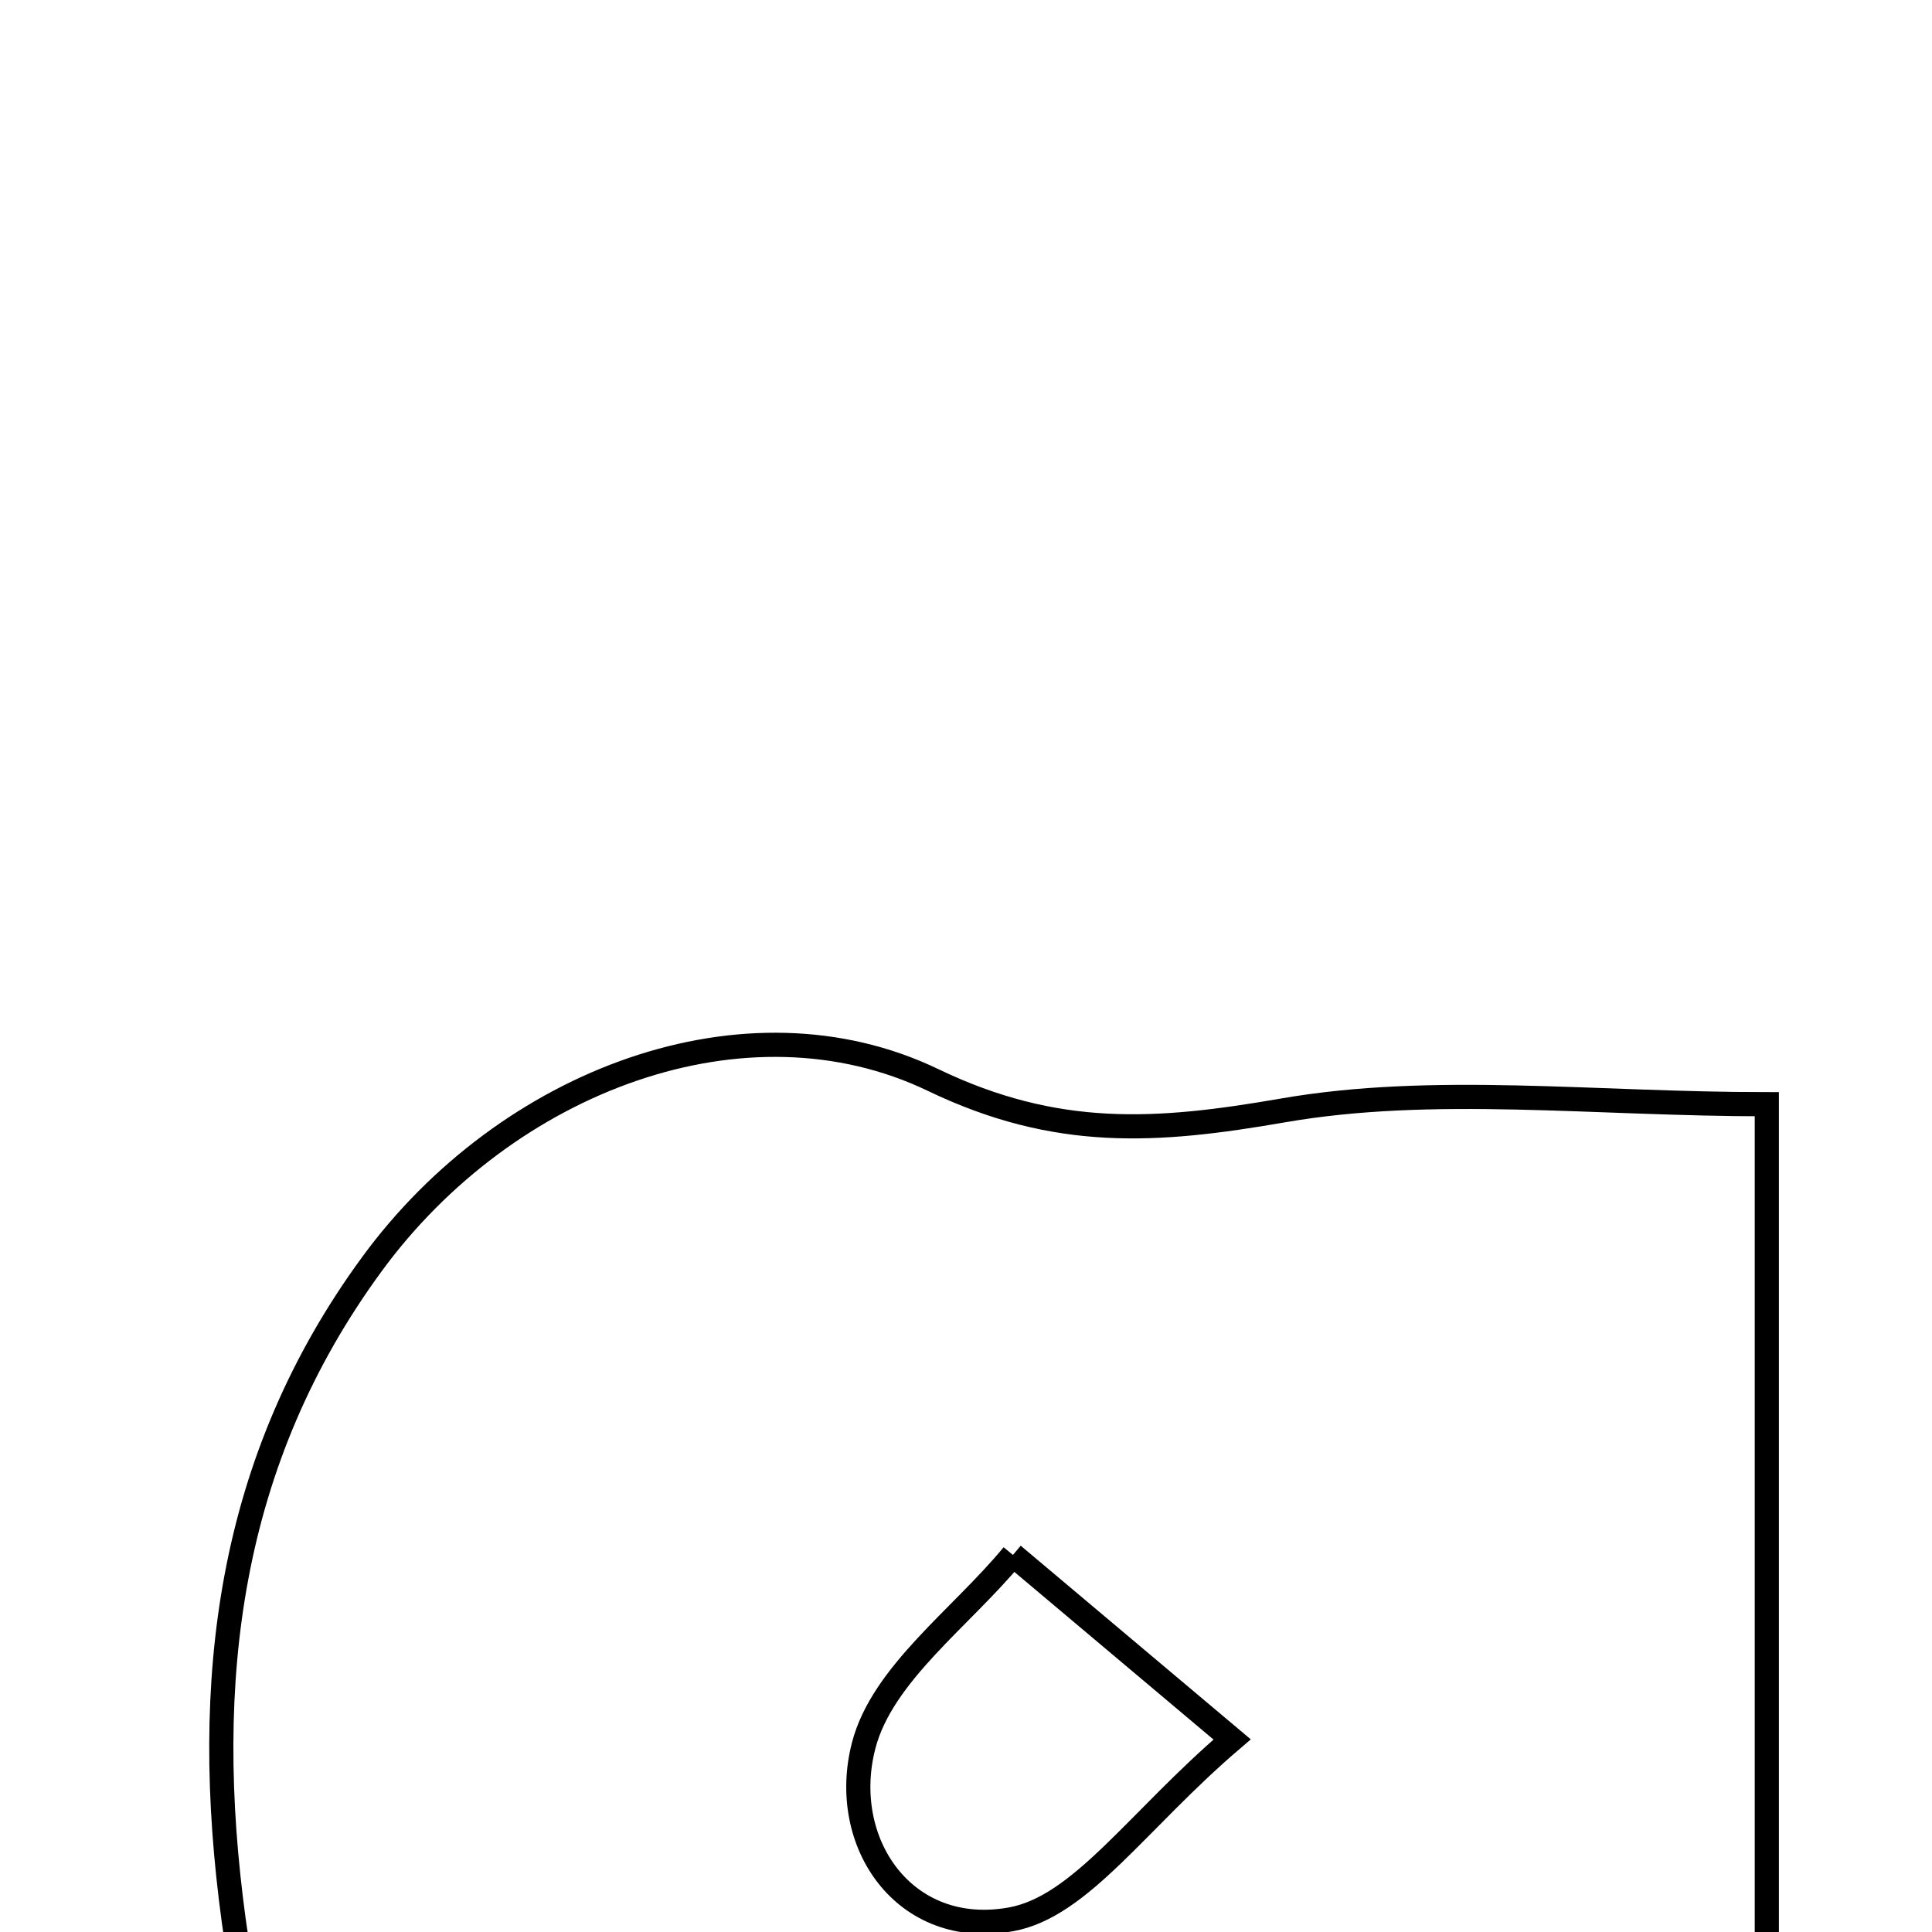 <svg xmlns="http://www.w3.org/2000/svg" viewBox="0.0 0.0 24.0 24.0" height="200px" width="200px"><path fill="none" stroke="black" stroke-width=".3" stroke-opacity="1.0"  filling="0" d="M11.593 13.417 C13.125 14.153 14.37 14.066 15.932 13.795 C17.811 13.468 19.789 13.717 21.948 13.717 C21.948 19.067 21.948 24.163 21.948 29.436 C19.15 29.503 16.465 30.166 13.64 28.823 C8.828 32.482 3.566 28.733 2.903 23.854 C2.497 20.872 2.836 18.137 4.622 15.701 C6.297 13.415 9.268 12.299 11.593 13.417"></path>
<path fill="none" stroke="black" stroke-width=".3" stroke-opacity="1.0"  filling="0" d="M12.583 19.316 C13.36 19.971 14.138 20.625 15.306 21.608 C14.131 22.611 13.427 23.687 12.557 23.843 C11.235 24.082 10.416 22.888 10.729 21.683 C10.96 20.794 11.938 20.098 12.583 19.316"></path></svg>